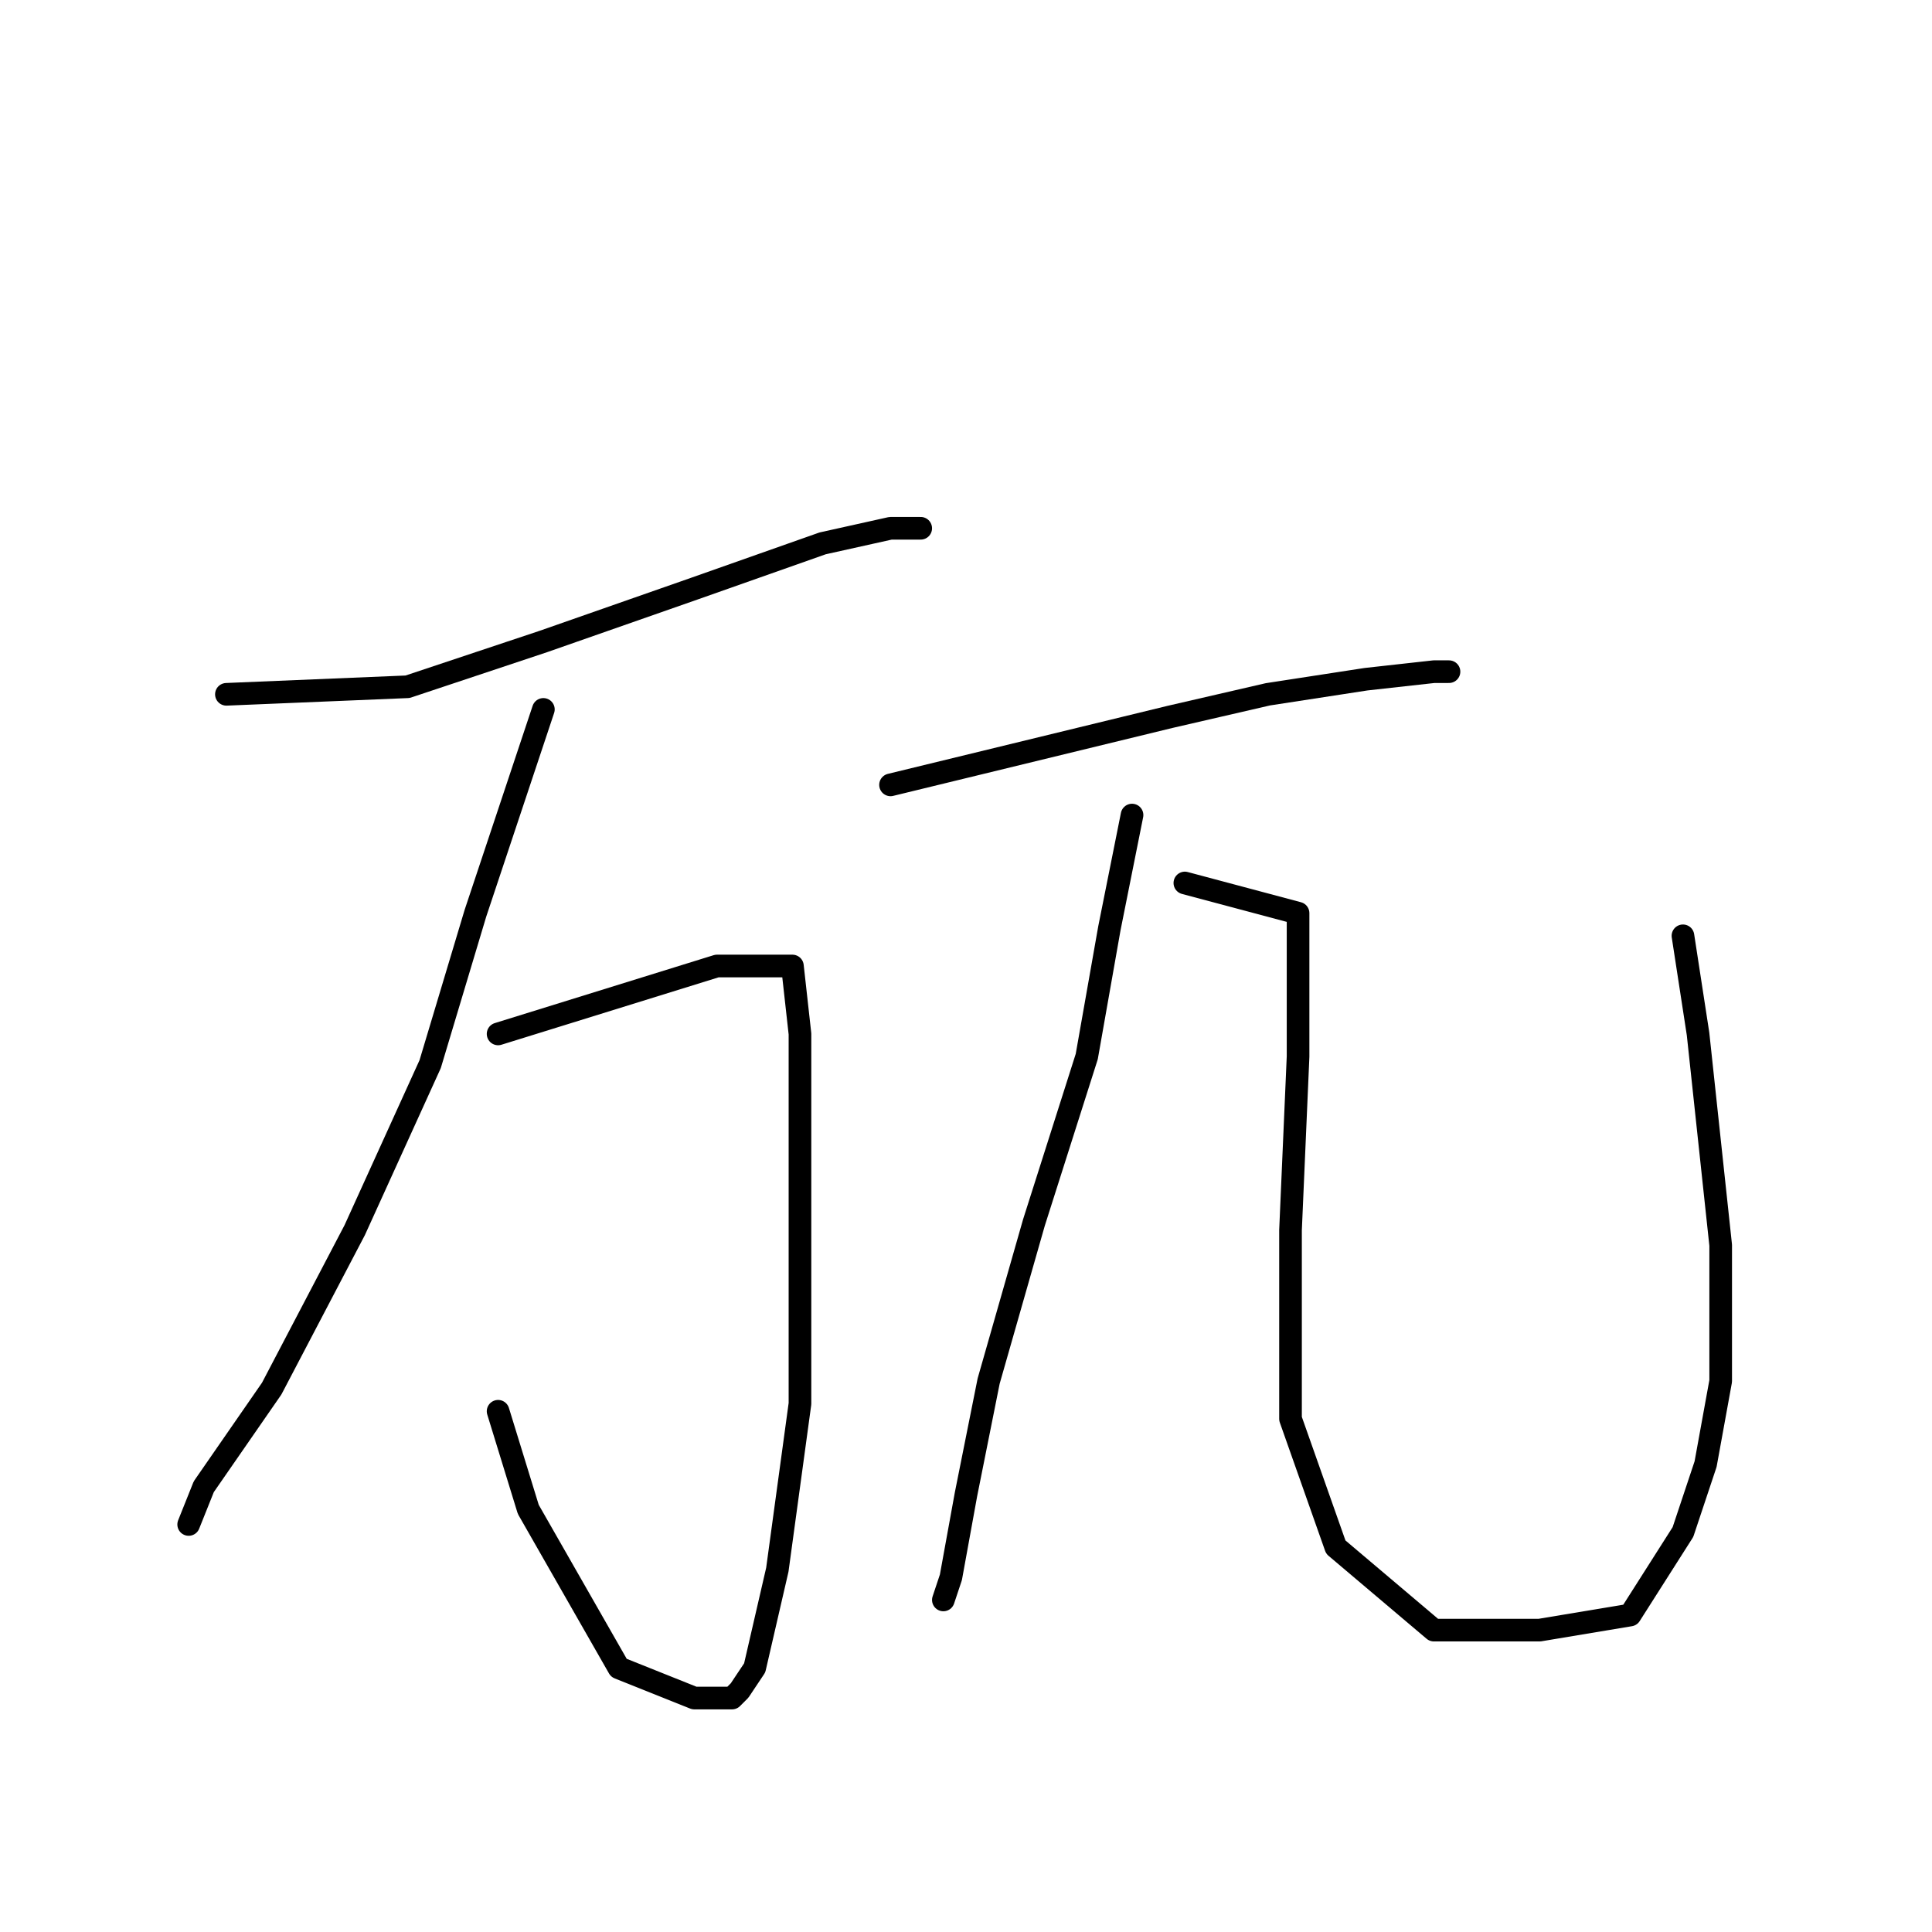 <?xml version="1.0" standalone="no"?>
    <svg width="256" height="256" xmlns="http://www.w3.org/2000/svg" version="1.1">
    <polyline stroke="black" stroke-width="3" stroke-linecap="round" fill="transparent" stroke-linejoin="round" points="30 92 54 91 72 85 92 78 109 72 118 70 122 70 122 70 " />
        <polyline stroke="black" stroke-width="3" stroke-linecap="round" fill="transparent" stroke-linejoin="round" points="72 94 63 121 57 141 47 163 36 184 27 197 25 202 25 202 " />
        <polyline stroke="black" stroke-width="3" stroke-linecap="round" fill="transparent" stroke-linejoin="round" points="66 137 95 128 101 128 105 128 106 137 106 159 106 186 103 208 100 221 98 224 97 225 92 225 82 221 70 200 66 187 66 187 " />
        <polyline stroke="black" stroke-width="3" stroke-linecap="round" fill="transparent" stroke-linejoin="round" points="118 104 155 95 168 92 181 90 190 89 192 89 192 89 " />
        <polyline stroke="black" stroke-width="3" stroke-linecap="round" fill="transparent" stroke-linejoin="round" points="150 108 147 123 144 140 137 162 131 183 128 198 126 209 125 212 125 212 " />
        <polyline stroke="black" stroke-width="3" stroke-linecap="round" fill="transparent" stroke-linejoin="round" points="157 117 172 121 172 140 171 163 171 188 177 205 190 216 204 216 216 214 223 203 226 194 228 183 228 165 225 137 223 124 223 124 " />
        </svg>